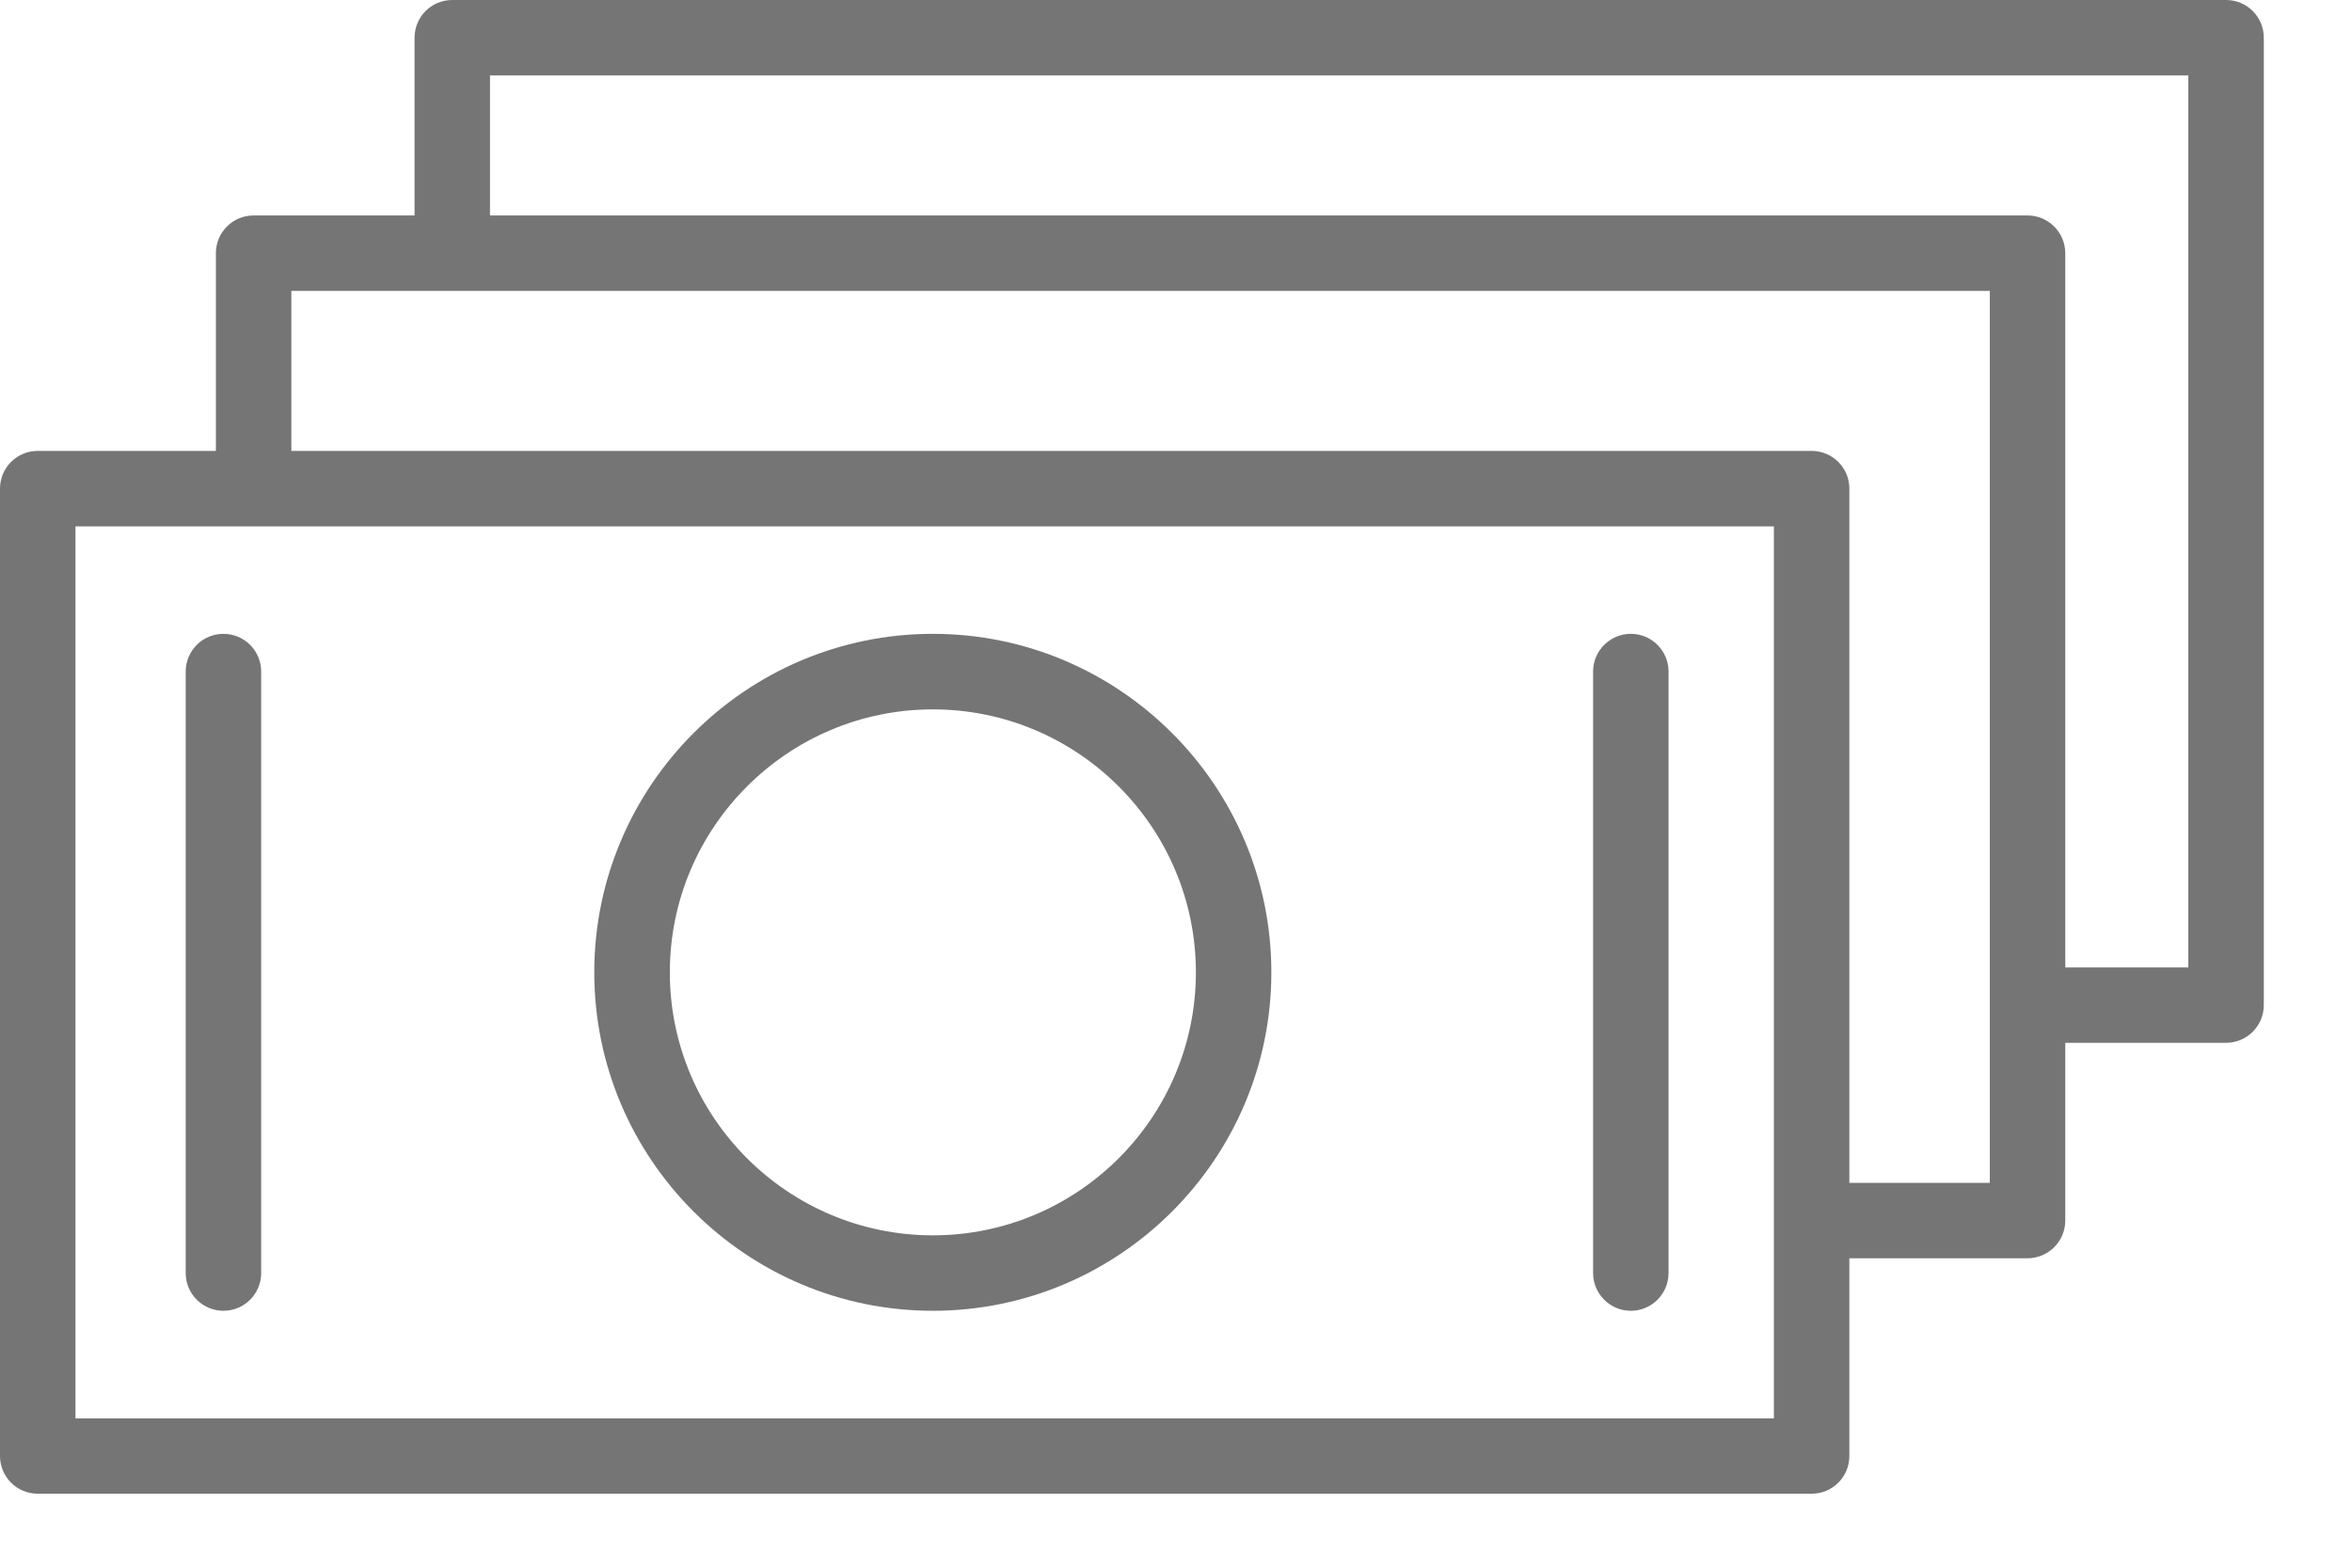 <svg width="24" height="16" viewBox="0 0 24 16" fill="none" xmlns="http://www.w3.org/2000/svg">
<path d="M9.519 13.378C11.423 13.378 12.973 11.828 12.973 9.924C12.973 8.019 11.423 6.469 9.519 6.469C7.614 6.469 6.064 8.019 6.064 9.924C6.064 11.828 7.614 13.378 9.519 13.378ZM9.519 7.24C10.999 7.24 12.203 8.444 12.203 9.924C12.203 11.404 10.999 12.608 9.519 12.608C8.039 12.608 6.835 11.404 6.835 9.924C6.835 8.444 8.039 7.24 9.519 7.24Z" fill="#757575"/>
<path d="M2.28 13.378C2.493 13.378 2.665 13.205 2.665 12.993V6.854C2.665 6.642 2.493 6.469 2.28 6.469C2.067 6.469 1.895 6.642 1.895 6.854V12.993C1.895 13.205 2.067 13.378 2.28 13.378Z" fill="#757575"/>
<path d="M16.641 13.378C16.854 13.378 17.026 13.205 17.026 12.993V6.854C17.026 6.642 16.854 6.469 16.641 6.469C16.429 6.469 16.256 6.642 16.256 6.854V12.993C16.256 13.205 16.429 13.378 16.641 13.378Z" fill="#757575"/>
<path d="M22.715 0H4.615C4.402 0 4.23 0.172 4.23 0.385V2.199H2.588C2.375 2.199 2.203 2.371 2.203 2.584V4.602H0.385C0.172 4.602 0 4.774 0 4.987V14.86C0 15.073 0.172 15.245 0.385 15.245H18.486C18.699 15.245 18.871 15.073 18.871 14.86V12.842H20.689C20.901 12.842 21.074 12.67 21.074 12.457V10.643H22.715C22.928 10.643 23.1 10.47 23.1 10.258V0.385C23.1 0.172 22.928 0 22.715 0ZM18.101 14.476H0.77V5.372H18.101V14.476ZM20.304 12.072H18.871V4.987C18.871 4.774 18.699 4.602 18.486 4.602H2.973V2.969H20.304V12.072H20.304ZM22.33 9.873H21.074V2.584C21.074 2.371 20.901 2.199 20.689 2.199H5V0.77H22.33V9.873Z" fill="#757575"/>
</svg>
